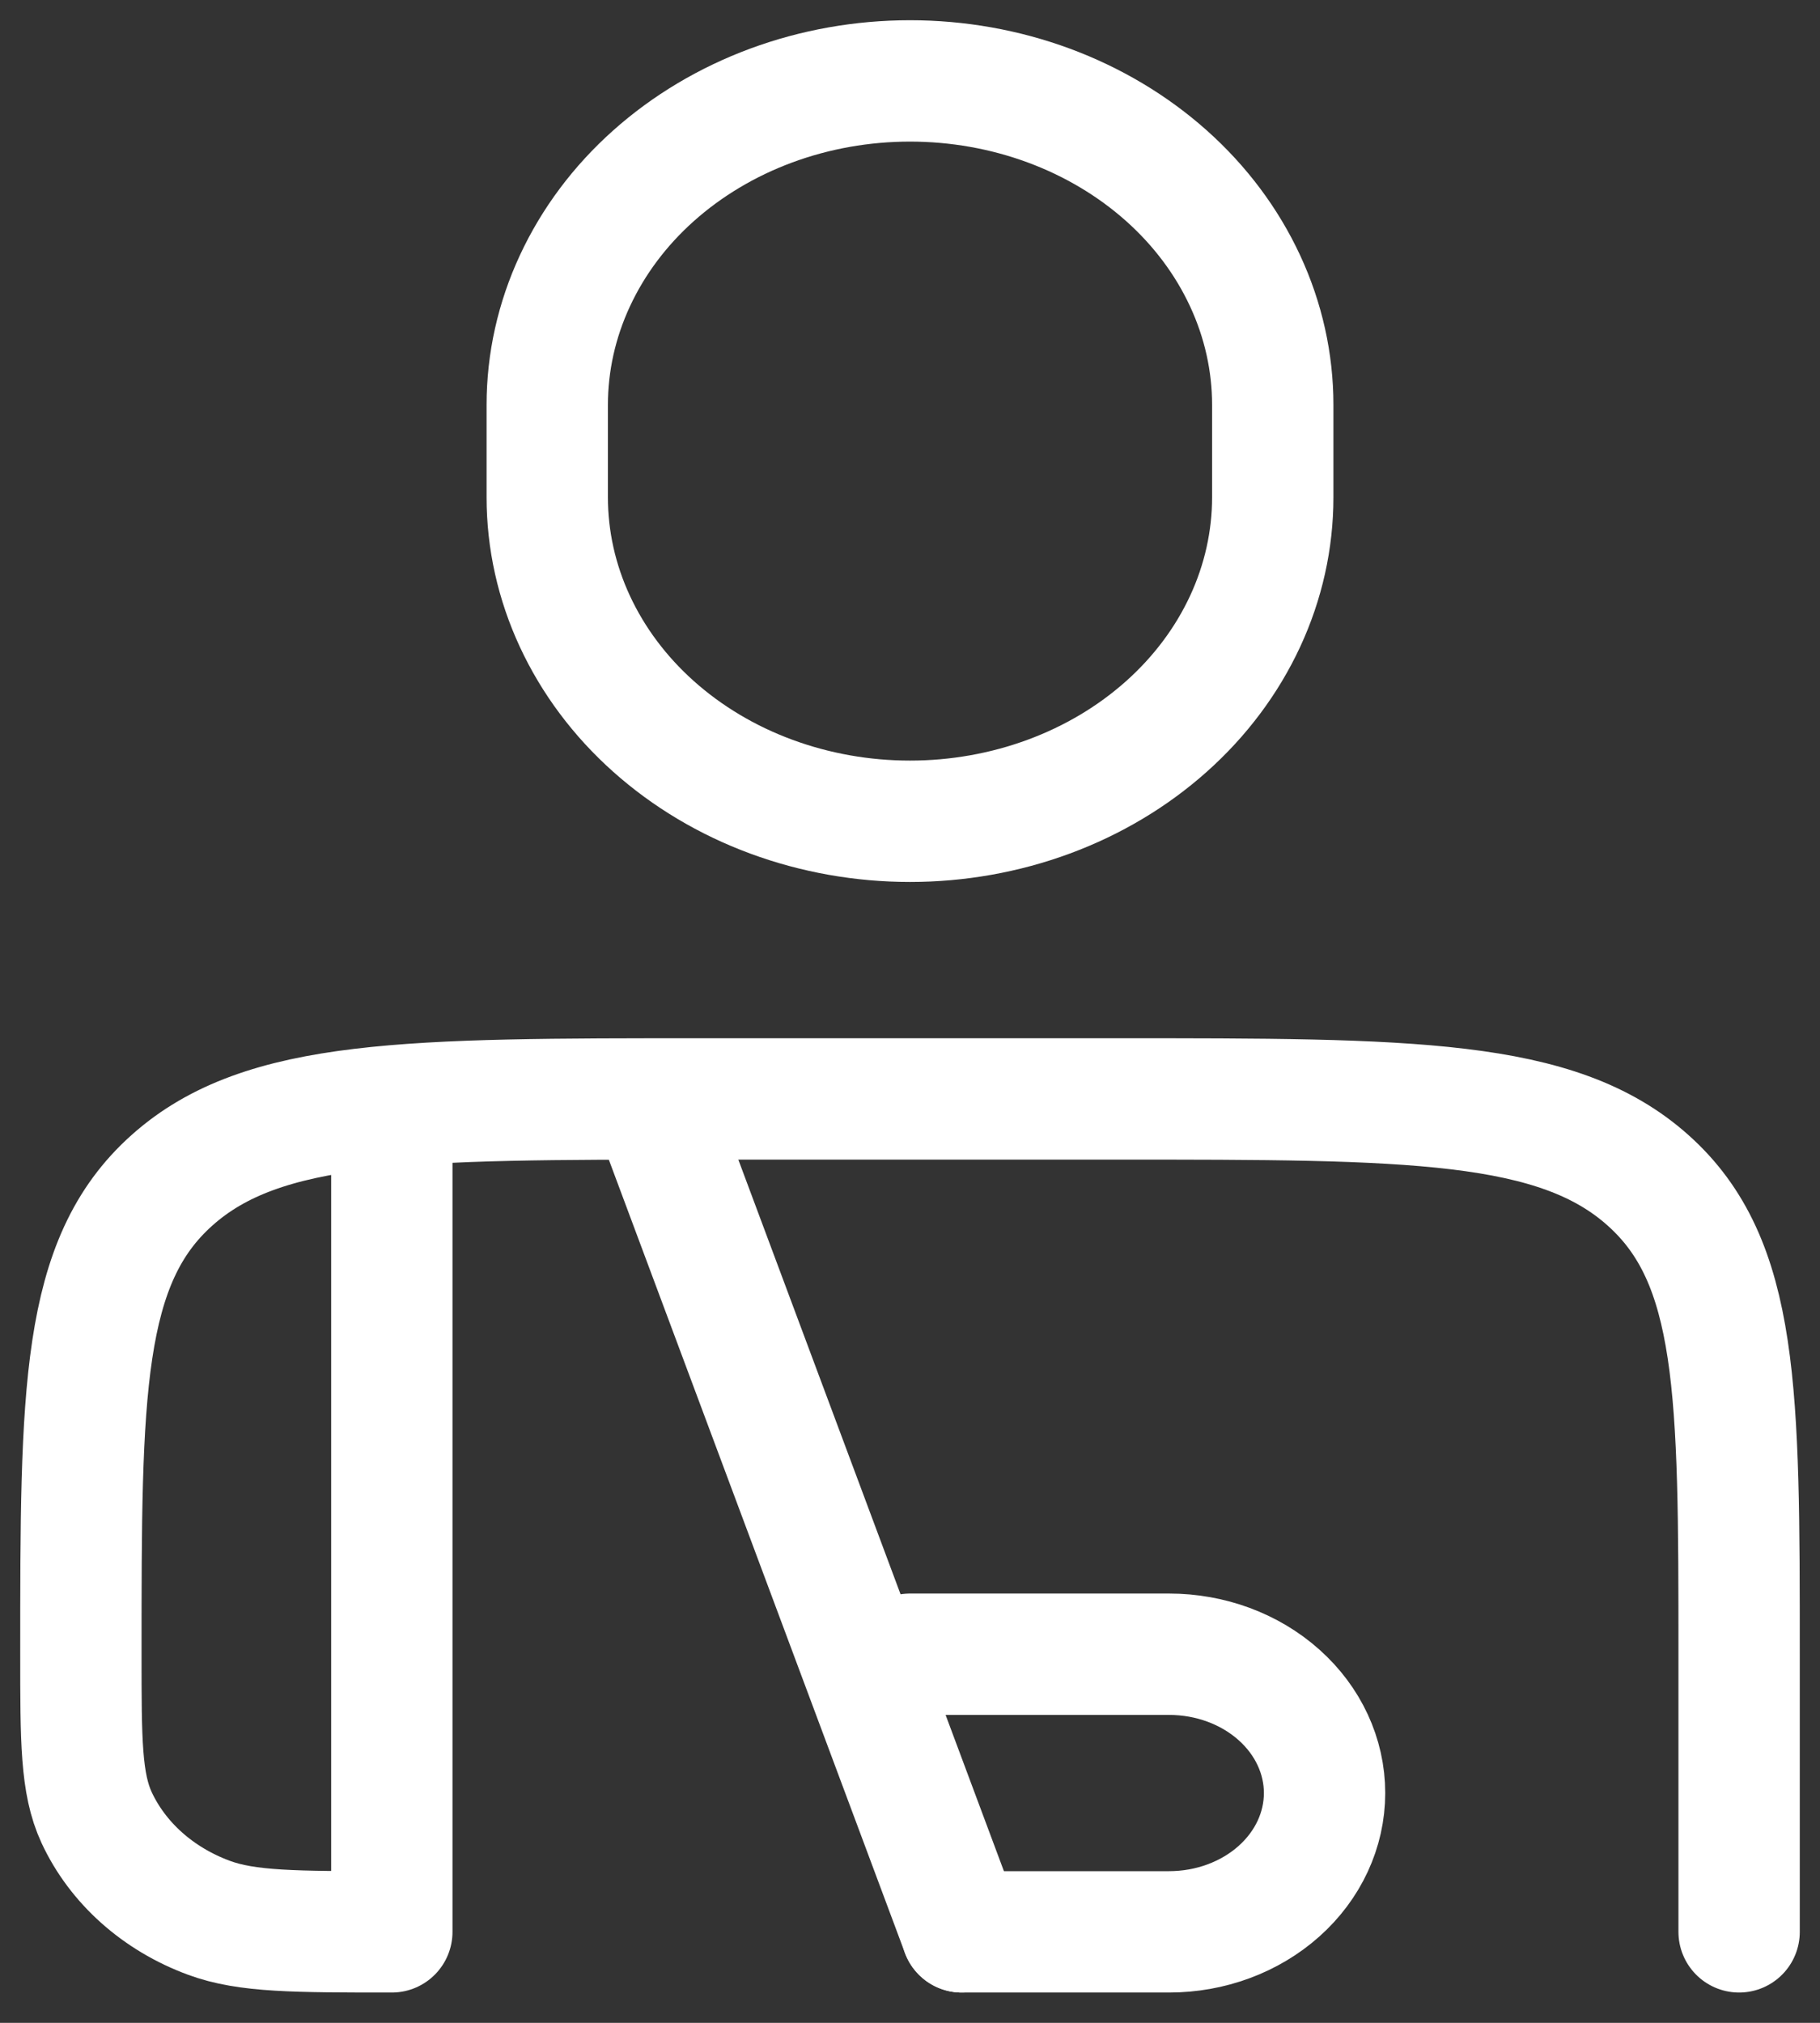 <svg width="45" height="50" viewBox="0 0 45 50" fill="none" xmlns="http://www.w3.org/2000/svg">
<rect x="0" y="0" width="45" height="50" fill="#333333" stroke="none"/>
<g id="Group 1238218">
<g id="Group">
<path id="Vector" d="M43 47.751V40.888C43 34.419 43 31.182 40.748 29.174C38.498 27.163 34.872 27.163 27.625 27.163H17.375C10.128 27.163 6.502 27.163 4.252 29.174C2 31.182 2 34.419 2 40.888C2 43.02 2 44.086 2.389 44.926C2.647 45.481 3.025 45.986 3.501 46.411C3.977 46.836 4.542 47.173 5.165 47.403C6.105 47.751 7.299 47.751 9.688 47.751V28.307M16.094 27.163L23.781 47.751" stroke="white" stroke-width="3" stroke-linecap="round" stroke-linejoin="round"/>
<path id="Vector_2" d="M22.5 40.889H28.906C29.926 40.889 30.903 41.25 31.624 41.894C32.345 42.537 32.75 43.41 32.75 44.32C32.75 45.23 32.345 46.103 31.624 46.746C30.903 47.39 29.926 47.751 28.906 47.751H23.781M31.469 12.294V10.006C31.469 8.955 31.237 7.914 30.786 6.943C30.335 5.971 29.675 5.088 28.842 4.345C28.009 3.602 27.02 3.012 25.932 2.609C24.844 2.207 23.678 2 22.5 2C21.322 2 20.156 2.207 19.068 2.609C17.98 3.012 16.991 3.602 16.158 4.345C15.325 5.088 14.665 5.971 14.214 6.943C13.763 7.914 13.531 8.955 13.531 10.006V12.294C13.531 13.345 13.763 14.387 14.214 15.358C14.665 16.329 15.325 17.212 16.158 17.955C16.991 18.699 17.98 19.289 19.068 19.691C20.156 20.093 21.322 20.3 22.5 20.3C23.678 20.3 24.844 20.093 25.932 19.691C27.02 19.289 28.009 18.699 28.842 17.955C29.675 17.212 30.335 16.329 30.786 15.358C31.237 14.387 31.469 13.345 31.469 12.294Z" stroke="white" stroke-width="3" stroke-linecap="round" stroke-linejoin="round"/>
</g>
</g>
</svg>

